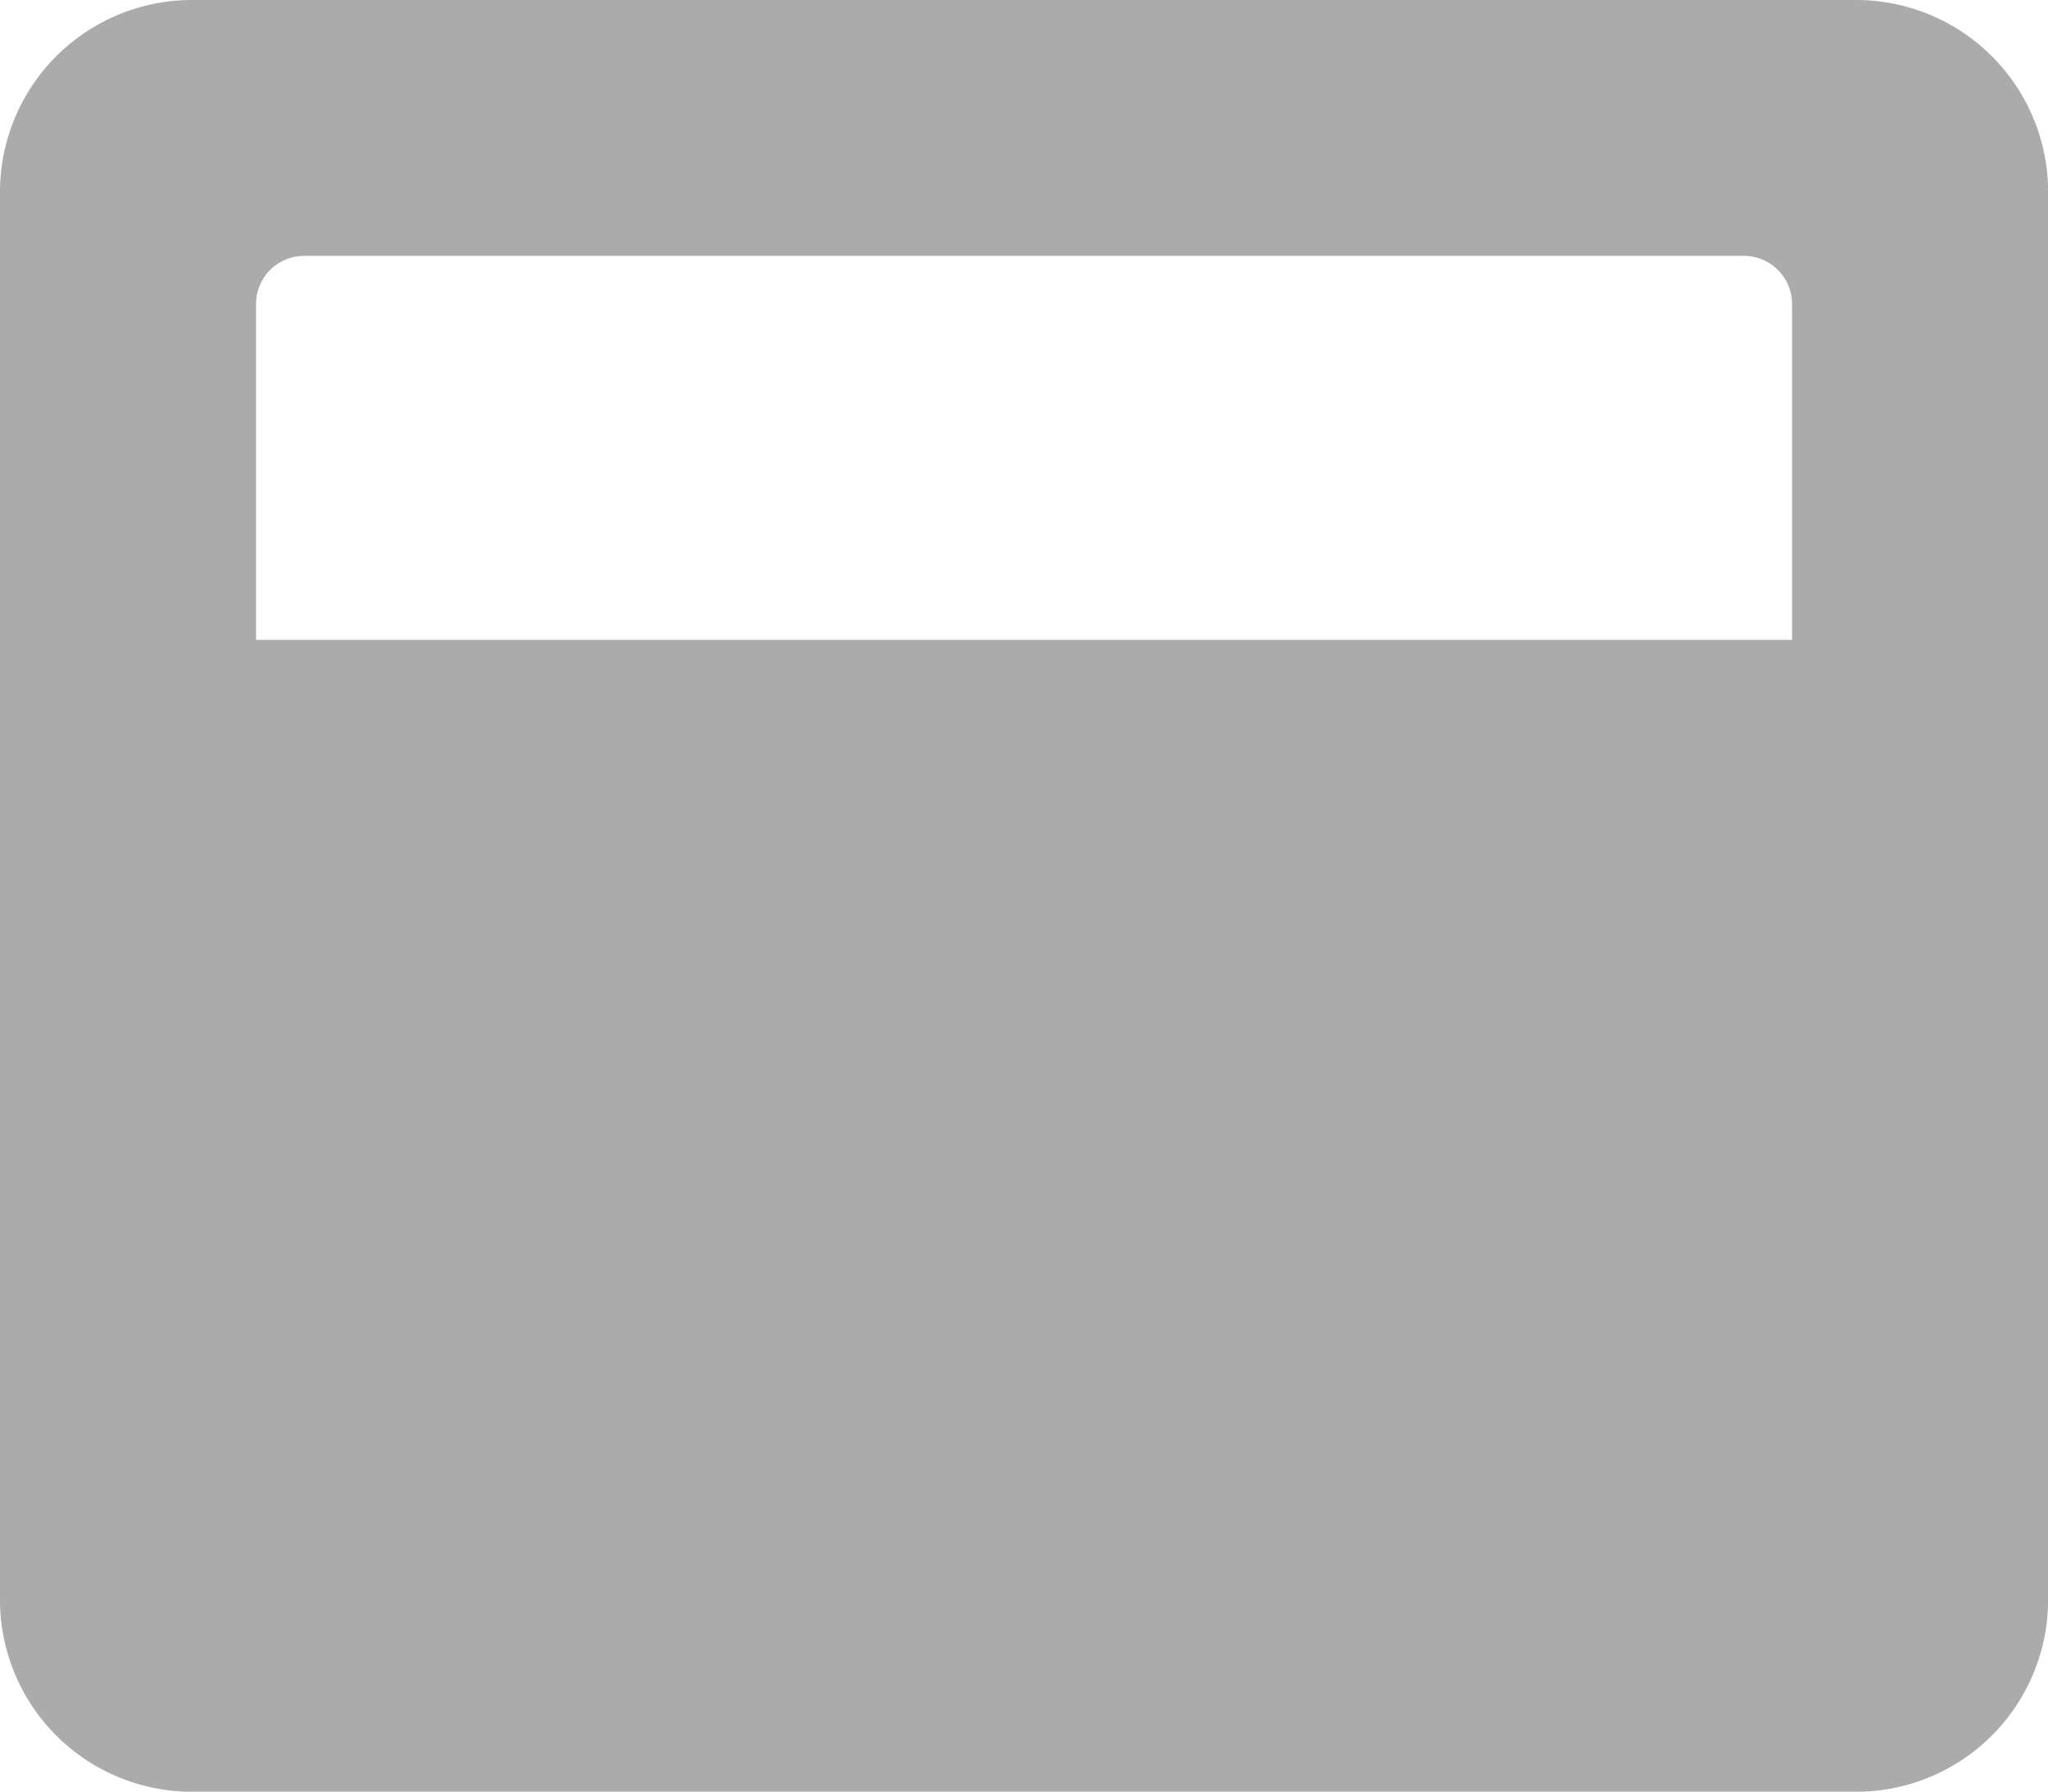 <svg xmlns="http://www.w3.org/2000/svg" width="17.788" height="15.565" viewBox="0 0 17.788 15.565"><defs><style>.a{fill:#ababab;}</style></defs><path class="a" d="M16.121,2.25H1.668A1.668,1.668,0,0,0,0,3.918v12.23a1.668,1.668,0,0,0,1.668,1.668H16.121a1.668,1.668,0,0,0,1.668-1.668V3.918A1.668,1.668,0,0,0,16.121,2.25Zm-.556,5.559H2.224V4.89a.418.418,0,0,1,.417-.417H15.148a.418.418,0,0,1,.417.417Z" transform="translate(0 -2.25)"/></svg>